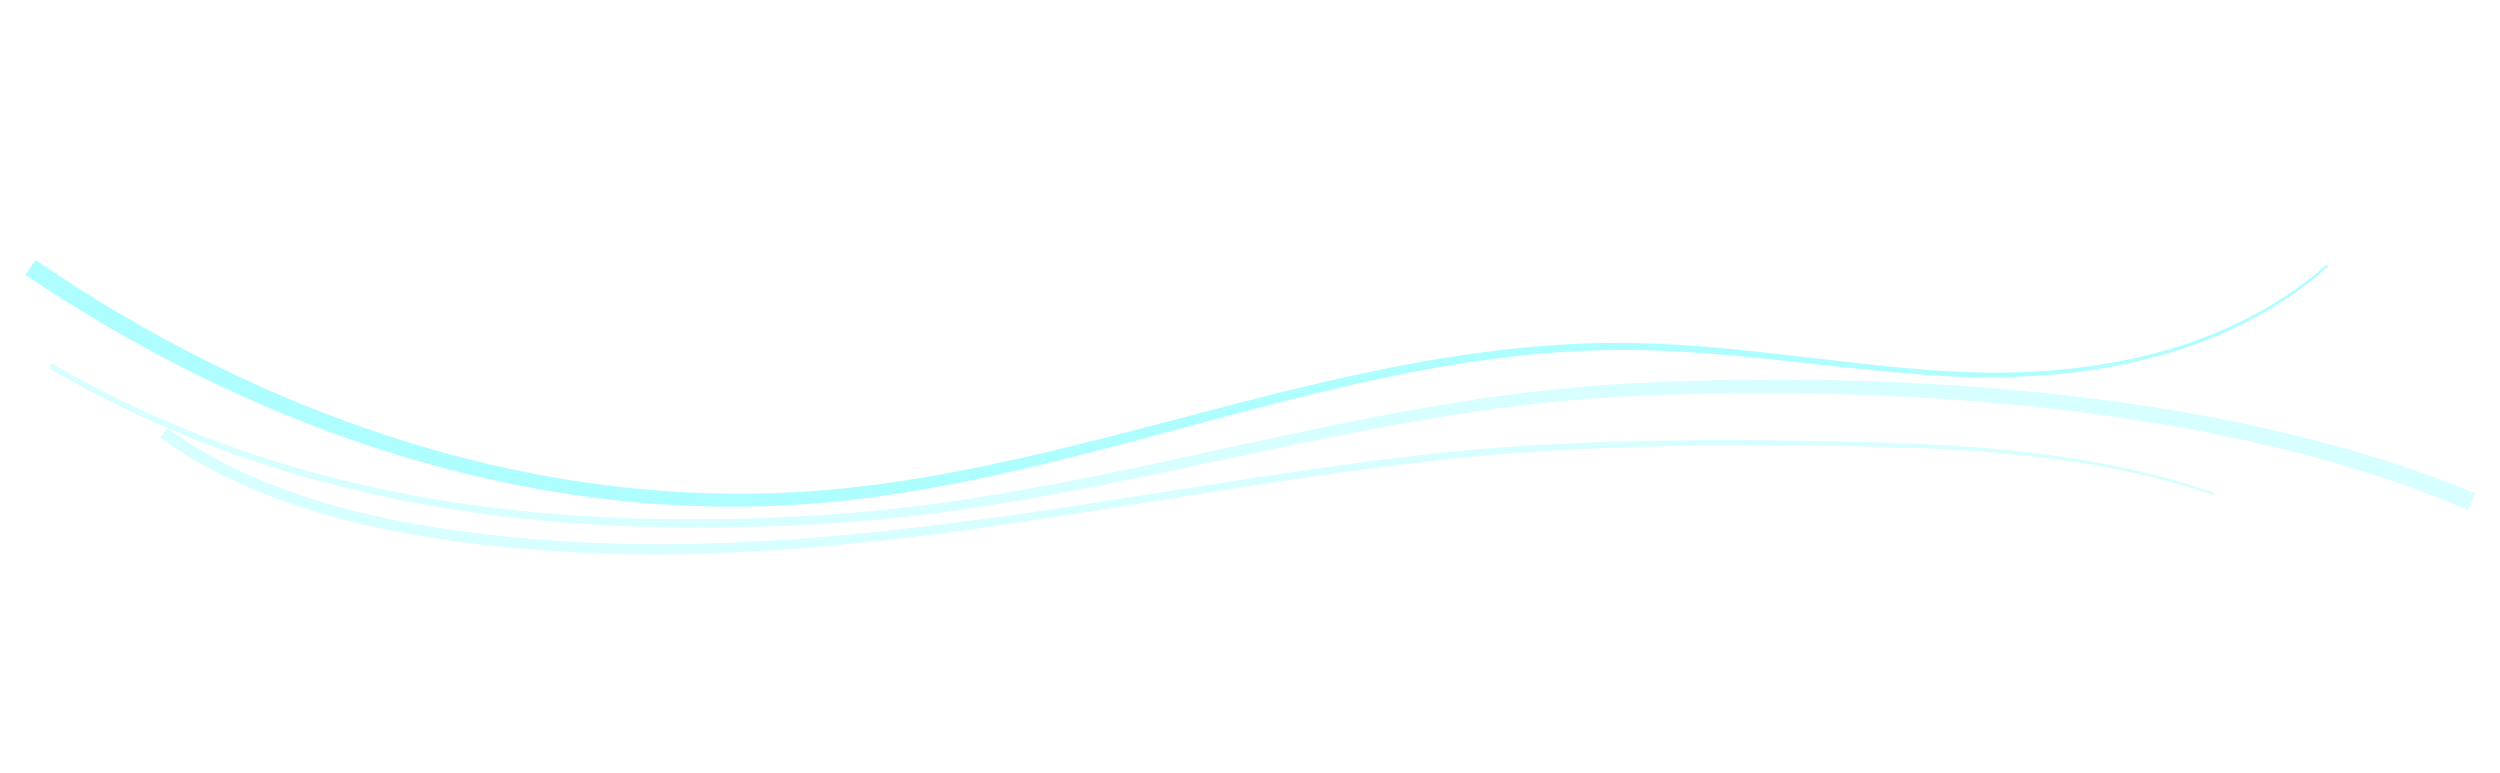 <svg width="2894" height="895" viewBox="0 0 2894 895" fill="none" xmlns="http://www.w3.org/2000/svg">
<g opacity="0.6">
<path d="M41.117 300.965C135.633 365.613 236.488 421.14 342.27 465.057C395.24 486.767 449.302 505.94 504.383 521.372C559.465 537.003 615.479 549.137 672.091 557.703L693.325 560.627L698.64 561.358C700.416 561.604 702.183 561.862 703.967 562.044L714.626 563.252L725.293 564.456C728.85 564.837 732.388 565.282 735.961 565.587L757.316 567.466L762.662 567.938C764.442 568.145 766.229 568.183 768.012 568.306L778.728 568.978L789.436 569.656L794.79 569.992L800.153 570.198L821.634 571.005C823.418 571.063 825.205 571.16 826.994 571.178L832.361 571.241L843.093 571.372C857.395 571.729 871.706 571.283 886.014 571.137L888.699 571.096L891.379 570.99L896.739 570.77L907.466 570.338L918.269 569.862C920.06 569.809 921.847 569.625 923.628 569.544L928.978 569.186L950.399 567.755C957.525 567.133 964.642 566.424 971.773 565.763L982.456 564.75L993.128 563.494L1003.8 562.224C1007.36 561.801 1010.91 561.404 1014.46 560.881L1035.72 557.927C1037.49 557.695 1039.27 557.424 1041.04 557.14L1046.37 556.302L1057.03 554.638C1060.57 554.069 1064.11 553.553 1067.65 552.937L1078.25 551.09L1088.85 549.243C1090.61 548.925 1092.38 548.634 1094.14 548.302L1099.43 547.302L1120.52 543.275L1141.62 538.966C1148.66 537.568 1155.69 535.987 1162.69 534.472C1169.68 532.958 1176.72 531.448 1183.72 529.816C1211.75 523.529 1239.68 516.705 1267.58 509.676C1295.49 502.647 1323.33 495.389 1351.17 488.097C1379 480.805 1406.88 473.452 1434.77 466.291C1462.67 459.13 1490.65 452.078 1518.73 445.476C1546.82 438.874 1574.96 432.501 1603.27 426.881C1606.81 426.173 1610.34 425.407 1613.88 424.753L1624.53 422.722C1631.62 421.395 1638.7 419.982 1645.82 418.796L1667.17 415.1L1688.57 411.756L1693.9 410.918L1699.27 410.169L1710 408.691L1720.73 407.219C1724.31 406.739 1727.91 406.36 1731.49 405.927L1742.25 404.661L1747.63 404.031L1750.33 403.691L1753.02 403.429L1774.6 401.362C1778.19 400.982 1781.8 400.761 1785.4 400.487L1796.21 399.698L1807.02 398.923L1817.85 398.398L1828.67 397.866L1834.09 397.6C1835.89 397.522 1837.7 397.504 1839.51 397.453L1861.18 396.948C1919.13 396.304 1976.78 400.919 2034.09 407.064C2091.39 413.208 2148.49 420.834 2205.78 426.015C2212.94 426.647 2220.1 427.336 2227.26 427.863L2238.01 428.684L2243.39 429.093L2248.76 429.425C2263.09 430.387 2277.44 430.907 2291.79 431.212L2302.56 431.359L2313.33 431.351L2318.71 431.324L2324.09 431.218C2327.68 431.132 2331.29 431.108 2334.86 430.98C2349.21 430.536 2363.54 429.729 2377.85 428.561L2388.56 427.565C2390.35 427.394 2392.14 427.242 2393.93 427.051L2399.27 426.444C2402.83 426.015 2406.4 425.665 2409.96 425.183L2420.63 423.743L2423.29 423.398L2425.95 422.982L2431.28 422.144C2434.82 421.588 2438.37 421.052 2441.9 420.39L2452.49 418.483L2463.04 416.343C2477.08 413.398 2491.06 410.079 2504.84 406.104L2510.03 404.653C2511.75 404.161 2513.46 403.607 2515.17 403.087C2518.6 402.02 2522.04 400.988 2525.45 399.901C2532.26 397.586 2539.06 395.38 2545.78 392.82C2552.55 390.422 2559.18 387.674 2565.84 385.015C2569.15 383.628 2572.43 382.164 2575.72 380.741C2577.36 380.024 2579.01 379.326 2580.65 378.587L2585.49 376.292C2598.54 370.301 2611.22 363.546 2623.65 356.37L2632.91 350.906L2641.99 345.127L2644.27 343.684C2645.03 343.203 2645.78 342.715 2646.51 342.198L2650.96 339.163L2655.41 336.122L2657.62 334.6C2658.34 334.082 2659.05 333.544 2659.8 333.016L2668.47 326.639C2669.94 325.599 2671.34 324.467 2672.74 323.354L2676.97 320.018L2681.2 316.684C2682.64 315.575 2683.94 314.386 2685.32 313.238L2693.54 306.272L2695.27 308.227L2687.05 315.285C2685.67 316.433 2684.33 317.664 2682.92 318.788L2678.69 322.175L2674.46 325.563C2673.02 326.703 2671.65 327.852 2670.19 328.893L2661.49 335.372C2660.78 335.904 2660.06 336.455 2659.35 336.986L2657.12 338.527L2652.67 341.62L2648.21 344.706C2647.47 345.226 2646.72 345.728 2645.96 346.21L2643.68 347.679L2634.57 353.553L2625.28 359.132C2612.82 366.441 2600.09 373.327 2587 379.444L2582.11 381.787C2580.47 382.538 2578.81 383.254 2577.16 383.991C2573.85 385.444 2570.56 386.939 2567.24 388.358C2560.54 391.078 2553.89 393.889 2547.1 396.35C2540.36 398.98 2533.5 401.237 2526.67 403.608C2523.24 404.727 2519.79 405.797 2516.34 406.887C2514.62 407.425 2512.9 407.991 2511.17 408.503L2505.96 409.996C2492.1 414.094 2478.05 417.515 2463.94 420.582L2453.33 422.808L2442.68 424.793C2439.14 425.487 2435.57 426.052 2432 426.632L2426.67 427.509L2424.01 427.951L2421.35 428.334L2410.62 429.859C2407.04 430.365 2403.45 430.745 2399.86 431.191L2394.49 431.84C2392.69 432.05 2390.89 432.214 2389.1 432.397L2378.32 433.471C2363.93 434.713 2349.52 435.619 2335.08 436.188C2331.47 436.33 2327.87 436.388 2324.25 436.497L2318.84 436.639L2313.42 436.695L2302.59 436.781L2291.76 436.698C2277.33 436.488 2262.89 436.063 2248.47 435.188L2243.07 434.886L2237.67 434.512L2226.88 433.759C2219.68 433.3 2212.5 432.654 2205.31 432.065C2147.83 427.248 2090.65 420.018 2033.41 414.241C1976.17 408.464 1918.79 404.279 1861.43 405.332L1839.86 405.908C1838.07 405.968 1836.28 405.995 1834.49 406.087L1829.12 406.384L1818.37 406.984L1807.63 407.579L1796.91 408.423L1786.18 409.273C1782.61 409.564 1779.03 409.808 1775.46 410.211L1754.05 412.408L1751.37 412.678L1748.72 413.023L1743.37 413.71L1732.69 415.031C1729.14 415.486 1725.57 415.889 1722.02 416.404L1711.38 417.945L1700.74 419.487L1695.42 420.261L1690.09 421.125L1668.83 424.591L1647.63 428.409C1640.56 429.633 1633.53 431.085 1626.47 432.455L1615.9 434.528C1612.37 435.203 1608.87 435.992 1605.35 436.715C1577.22 442.493 1549.21 449.019 1521.27 455.789C1493.33 462.558 1465.47 469.769 1437.65 477.108C1409.83 484.448 1382.03 491.967 1354.22 499.451C1326.4 506.935 1298.57 514.404 1270.64 521.607C1242.72 528.81 1214.75 535.864 1186.62 542.369C1179.6 544.052 1172.56 545.619 1165.51 547.193C1158.46 548.767 1151.41 550.392 1144.36 551.848L1123.16 556.321L1101.9 560.512L1096.55 561.55C1094.77 561.894 1092.99 562.203 1091.2 562.531L1080.52 564.46L1069.83 566.389C1066.27 567.034 1062.7 567.579 1059.16 568.182L1048.5 569.936L1043.16 570.82C1041.38 571.116 1039.59 571.399 1037.8 571.648L1016.33 574.774C1012.76 575.32 1009.16 575.752 1005.57 576.197L994.798 577.559L984.022 578.921L973.218 580.018C966.009 580.736 958.807 581.5 951.595 582.178L929.919 583.782L924.457 584.088C922.652 584.211 920.847 584.381 919.035 584.444L908.182 584.953L897.329 585.469L891.899 585.726L889.191 585.849L886.47 585.912C871.983 586.187 857.503 586.686 843.018 586.445L832.152 586.39L826.716 586.359C824.906 586.351 823.092 586.264 821.287 586.217L799.562 585.545L794.129 585.376L788.707 585.065L777.86 584.456L767.013 583.847C765.203 583.728 763.392 583.674 761.587 583.509L756.173 583.069L734.535 581.307C730.923 581.057 727.328 580.599 723.723 580.231L712.919 579.084L702.115 577.937C700.316 577.727 698.516 577.518 696.72 577.276L691.337 576.57L669.785 573.746C612.414 565.453 555.624 553.541 499.756 538.081C443.839 522.82 389.016 503.773 335.264 482.156C227.907 438.454 125.508 382.944 29.445 318.161L41.117 300.965Z" fill="#78FEFF"/>
</g>
<g opacity="0.3">
<path d="M59.86 420.686C111.325 450.61 164.874 476.789 220.094 499.022C275.315 521.216 331.983 539.621 389.704 554.11C447.426 568.575 505.965 579.56 565.004 587.006C624.031 594.536 683.461 598.782 742.948 600.398C802.436 602.014 862.017 600.972 921.472 597.879C936.332 597.107 951.187 596.202 966.034 595.166C973.453 594.676 980.861 594.047 988.271 593.464C995.681 592.881 1003.08 592.186 1010.48 591.47C1017.87 590.754 1025.27 589.974 1032.67 589.2C1040.07 588.426 1047.45 587.552 1054.83 586.632C1069.6 584.863 1084.34 582.914 1099.06 580.786C1157.98 572.338 1216.57 561.522 1274.97 549.624C1333.37 537.727 1391.56 524.744 1449.87 512.058C1508.19 499.372 1566.63 486.983 1625.45 476.24C1684.28 465.497 1743.47 456.48 1803.05 450.405C1817.95 448.869 1832.86 447.531 1847.8 446.418L1853.4 445.984L1859.01 445.604C1862.74 445.384 1866.48 445.08 1870.21 444.86L1881.4 444.201L1892.59 443.606C1922.44 442.081 1952.32 440.98 1982.21 440.305C2041.98 438.936 2101.77 439.216 2161.58 441.144C2221.39 443.072 2281.09 446.823 2340.67 452.398C2400.24 458.028 2459.66 465.604 2518.73 475.585C2533.47 478.075 2548.23 480.762 2562.95 483.556L2573.97 485.71L2579.49 486.791L2584.99 487.916L2596 490.167L2607 492.502C2621.67 495.663 2636.28 498.948 2650.85 502.484C2658.14 504.203 2665.41 506.064 2672.68 507.873L2683.57 510.699L2689.02 512.118L2694.45 513.582C2723.43 521.367 2752.18 530.001 2780.71 539.482C2794.97 544.245 2809.14 549.246 2823.22 554.485C2837.31 559.724 2851.31 565.228 2865.22 570.997L2857.1 590.229C2843.49 584.444 2829.79 578.889 2815.99 573.565C2802.19 568.241 2788.3 563.193 2774.34 558.422C2760.33 553.643 2746.26 548.982 2732.1 544.63C2717.94 540.278 2703.73 536.091 2689.43 532.142C2632.28 516.325 2574.24 503.531 2515.72 493.281C2457.21 483.03 2398.25 475.116 2339.08 469.225C2279.91 463.334 2220.52 459.413 2161.06 457.172C2101.6 454.931 2042.07 454.402 1982.56 455.473C1952.81 456.026 1923.06 456.979 1893.32 458.334L1882.18 458.869L1871.06 459.472C1867.35 459.694 1863.65 459.917 1859.95 460.14L1854.39 460.494L1848.84 460.894C1834.03 461.923 1819.22 463.209 1804.44 464.647C1745.3 470.4 1686.42 479.107 1627.81 489.508C1569.19 499.909 1510.84 512.001 1452.51 524.404C1394.18 536.807 1335.86 549.559 1277.28 561.219C1218.7 572.88 1159.85 583.462 1100.59 591.675C1085.79 593.732 1070.97 595.624 1056.13 597.351C1048.7 598.239 1041.27 599.015 1033.83 599.83C1026.39 600.646 1018.95 601.369 1011.5 602.013C1004.05 602.657 996.603 603.32 989.149 603.943C981.695 604.567 974.234 605.092 966.734 605.553C951.803 606.549 936.902 607.352 921.986 608.055C862.283 610.87 802.462 611.616 742.662 609.708C682.862 607.801 623.21 603.215 563.886 595.428C504.557 587.693 445.746 576.399 387.772 561.606C329.791 546.79 272.886 528.042 217.451 505.493C162.042 482.905 108.328 456.361 56.723 426.066L59.86 420.686Z" fill="#78FEFF"/>
</g>
<g opacity="0.3">
<path d="M193.522 495.678C213.614 510.218 234.748 523.257 256.754 534.692C262.242 537.582 267.813 540.325 273.393 543.042C278.974 545.76 284.621 548.355 290.312 550.849C301.661 555.907 313.192 560.574 324.827 564.972C371.418 582.51 419.891 595.059 468.943 604.378C517.995 613.696 567.755 619.741 617.683 623.947C642.647 626.052 667.627 627.611 692.622 628.625C717.617 629.639 742.645 630.096 767.704 629.997C867.869 629.762 967.972 621.688 1067.57 609.735C1080.03 608.228 1092.47 606.674 1104.91 605.074L1142.24 600.274C1154.68 598.67 1167.11 597.002 1179.54 595.27L1216.8 589.749C1266.45 582.262 1316.04 574.365 1365.67 566.523C1415.3 558.68 1464.95 550.914 1514.72 543.781L1533.38 541.113L1552.06 538.578C1564.51 536.835 1576.98 535.232 1589.44 533.588C1595.67 532.757 1601.91 532.012 1608.15 531.227L1626.87 528.919L1645.6 526.743L1654.97 525.655L1664.35 524.681L1683.13 522.739L1701.92 521.002C1714.44 519.798 1727.01 518.919 1739.55 517.913C1742.69 517.624 1745.82 517.446 1748.95 517.242L1758.37 516.611L1767.78 515.98C1770.92 515.769 1774.05 515.559 1777.2 515.395C1789.75 514.711 1802.3 513.929 1814.86 513.409L1833.71 512.549L1852.55 511.865L1861.98 511.517L1871.4 511.253L1890.25 510.727C1915.38 510.167 1940.52 509.745 1965.65 509.636C1990.78 509.527 2015.92 509.563 2041.04 509.716C2066.17 509.868 2091.32 510.265 2116.42 510.735C2166.66 511.581 2216.94 513.035 2267.12 516.374C2317.3 519.712 2367.39 525.004 2416.99 533.536C2466.58 542.067 2515.62 553.974 2563.22 570.322L2562.3 573.034C2514.76 557.029 2465.81 545.438 2416.35 537.204C2366.89 528.97 2316.88 524.034 2266.81 520.963C2216.73 517.892 2166.53 516.768 2116.34 516.209C2091.23 515.902 2066.13 515.71 2041.02 515.634C2015.92 515.622 1990.81 515.674 1965.71 515.984C1940.62 516.293 1915.52 516.812 1890.44 517.514L1871.6 518.147L1862.2 518.465L1852.8 518.862L1833.99 519.662L1815.2 520.621C1802.67 521.216 1790.19 522.071 1777.64 522.827C1774.51 523.006 1771.38 523.23 1768.25 523.461L1758.87 524.142L1749.5 524.829C1746.36 525.047 1743.24 525.278 1740.11 525.549C1727.62 526.626 1715.12 527.578 1702.64 528.853L1683.93 530.671L1665.23 532.72C1615.37 538.218 1565.62 544.966 1515.95 552.195C1466.27 559.423 1416.67 567.301 1367.06 575.263C1317.46 583.225 1267.86 591.189 1218.18 598.821L1143.64 610.128L1125.02 612.859L1115.71 614.203L1106.36 615.449C1093.89 617.112 1081.42 618.713 1068.94 620.251C969.11 632.577 868.605 641.069 767.805 641.649C742.608 641.767 717.412 641.393 692.217 640.526C667.021 639.659 641.863 638.174 616.742 636.073C566.522 632.009 516.364 626.069 466.689 616.822C417.014 607.574 367.837 595.015 320.274 577.292C308.402 572.854 296.622 568.132 285.013 563.004C279.195 560.475 273.434 557.789 267.694 555.098C261.953 552.408 256.265 549.547 250.632 546.607C227.977 534.937 206.214 521.61 185.52 506.733L193.522 495.678Z" fill="#78FEFF"/>
</g>
</svg>
